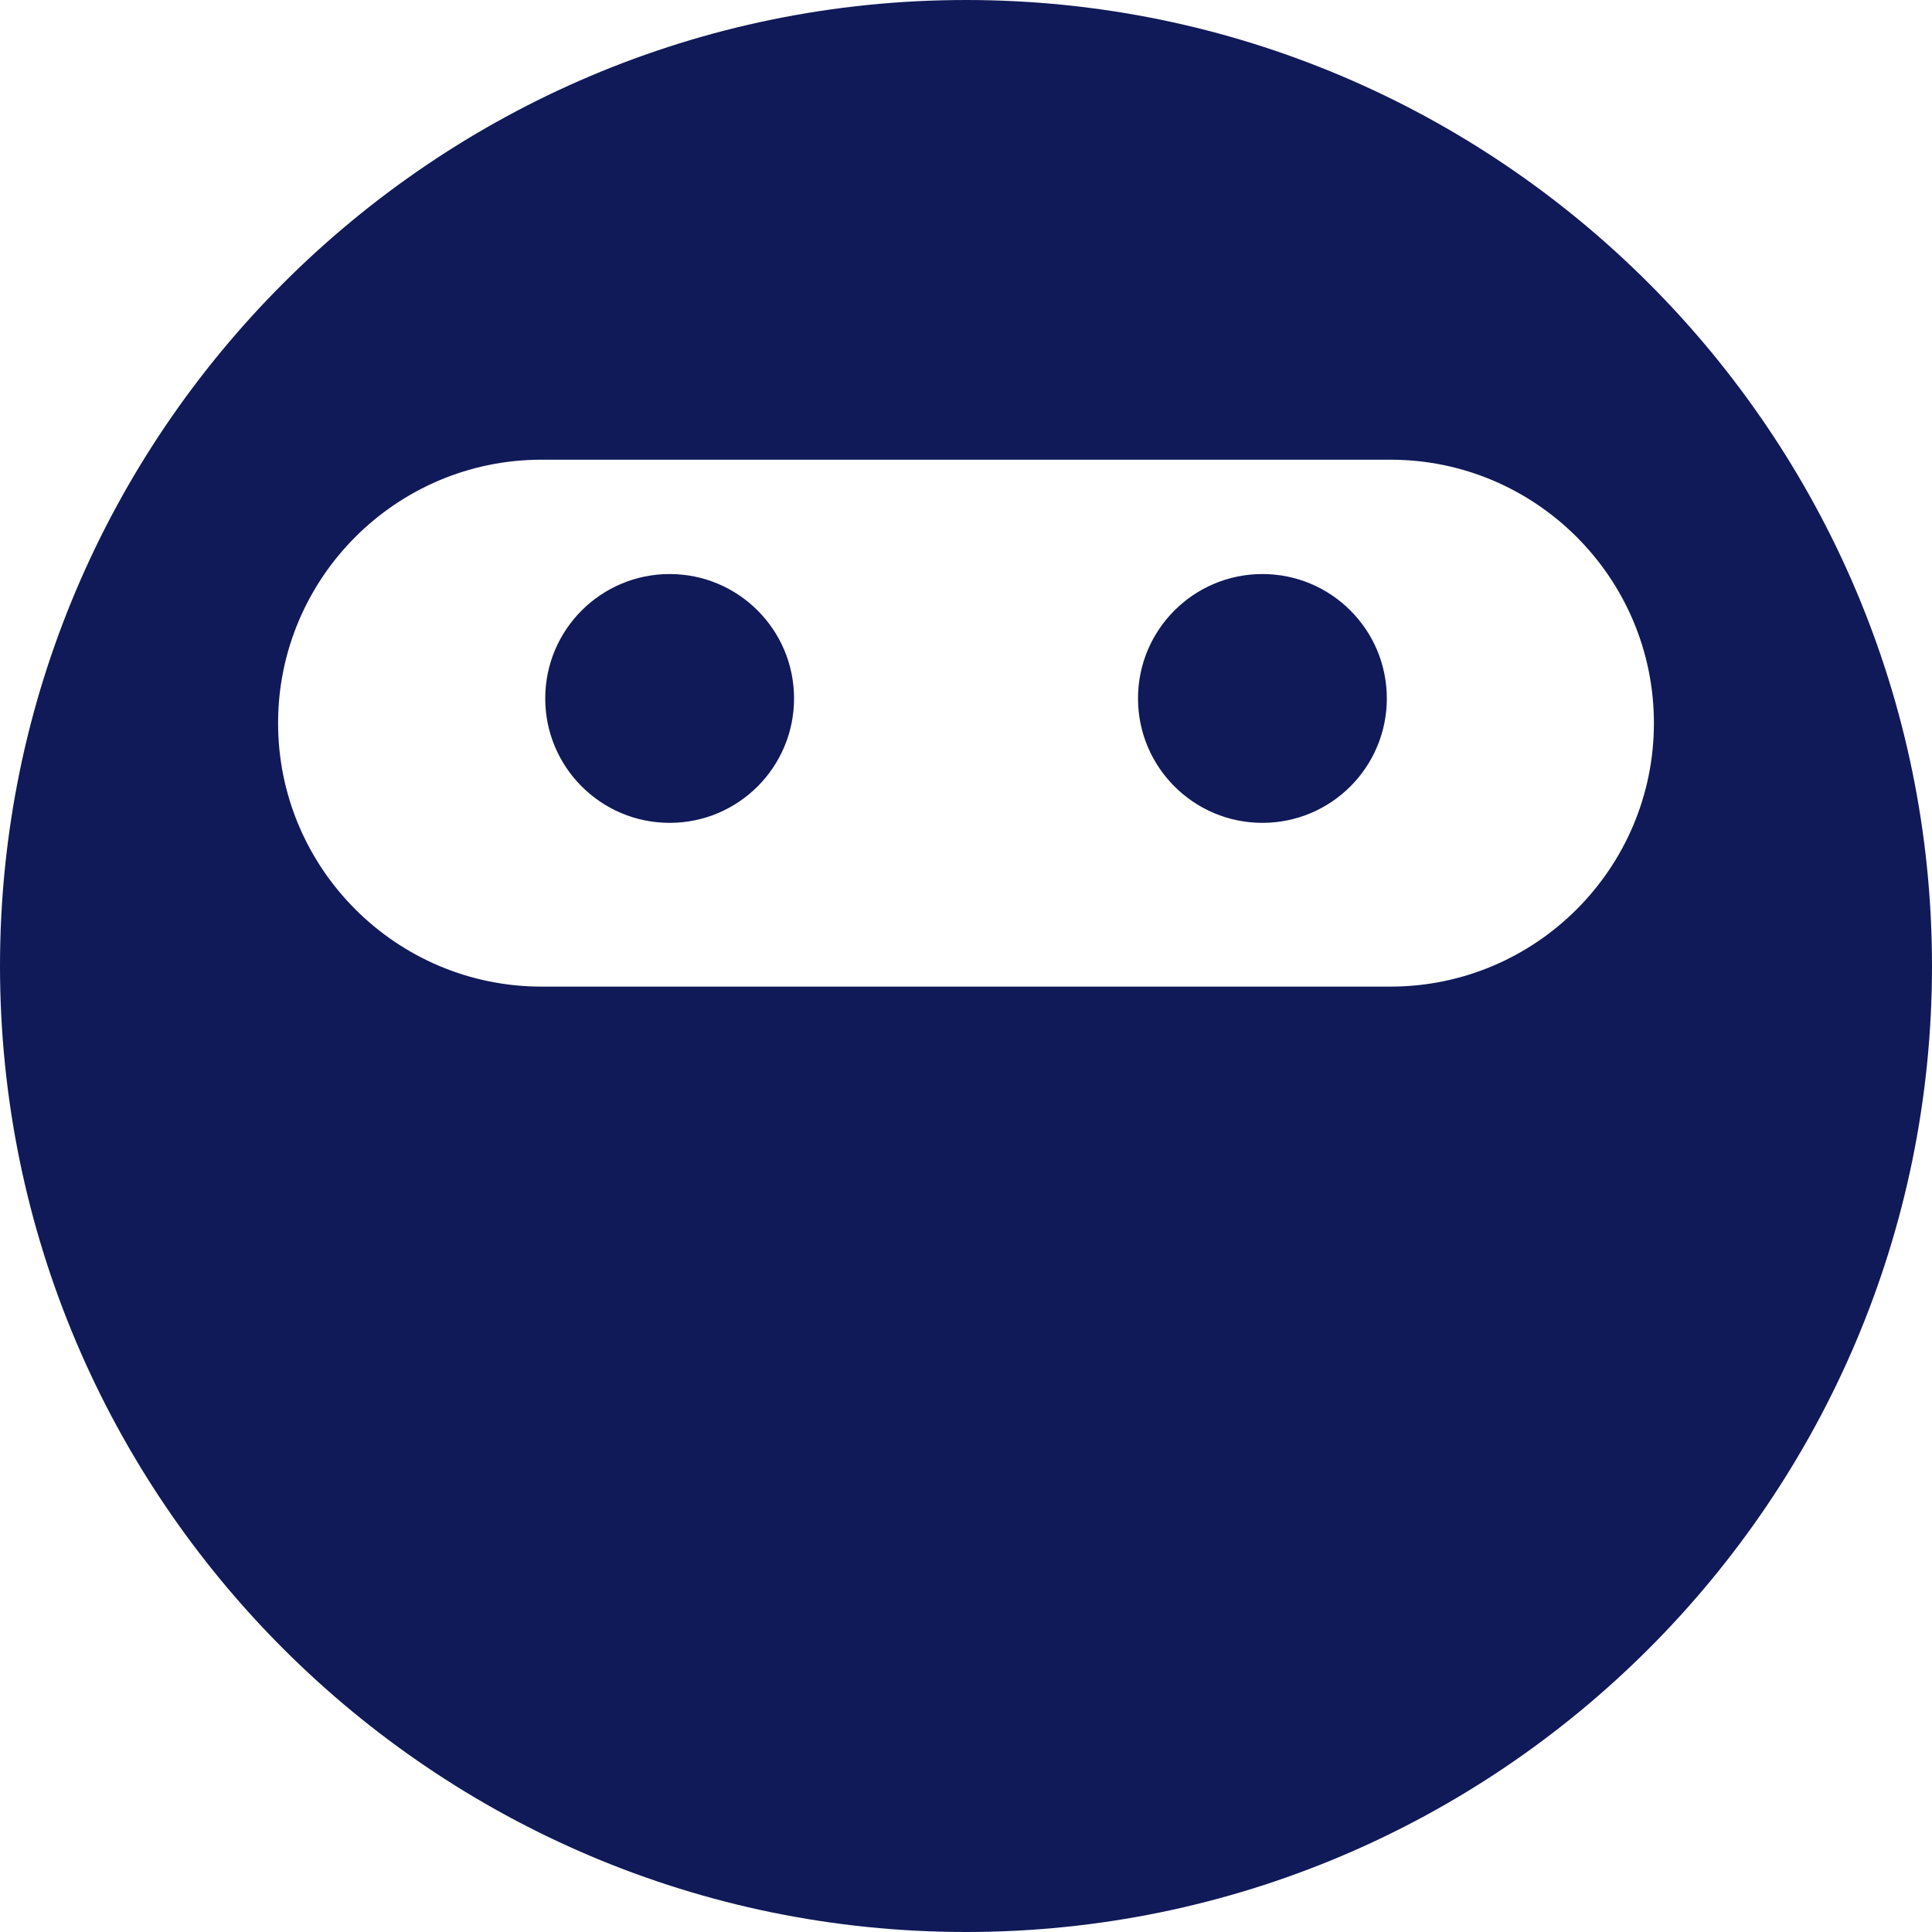 <?xml version="1.0" encoding="iso-8859-1"?>
<!-- Generator: Adobe Illustrator 19.0.0, SVG Export Plug-In . SVG Version: 6.00 Build 0)  -->
<svg xmlns="http://www.w3.org/2000/svg" xmlns:xlink="http://www.w3.org/1999/xlink" version="1.1" id="Capa_1" x="0px" y="0px" viewBox="0 0 33 33" style="enable-background:new 0 0 33 33;" xml:space="preserve" width="512px" height="512px">
<g>
	<circle cx="11.438" cy="11.93" r="2.125" fill="#101a58"/>
	<circle cx="21.563" cy="11.93" r="2.125" fill="#101a58"/>
	<g>
		<path d="M16.5,0.5c-8.836,0-16,7.164-16,16c0,8.838,7.164,16,16,16s16-7.162,16-16C32.5,7.665,25.336,0.5,16.5,0.5z M23.75,17.351    H9.25c-2.761,0-5-2.239-5-5c0-2.761,2.239-5,5-5h14.5c2.761,0,5,2.239,5,5C28.75,15.113,26.511,17.351,23.75,17.351z" fill="#101a58"/>
		<path d="M16.5,33C7.402,33,0,25.598,0,16.5S7.402,0,16.5,0S33,7.402,33,16.5S25.598,33,16.5,33z M16.5,1C7.953,1,1,7.953,1,16.5    S7.953,32,16.5,32S32,25.047,32,16.5S25.047,1,16.5,1z M23.75,17.852H9.25c-3.033,0-5.5-2.468-5.5-5.5s2.467-5.5,5.5-5.5h14.5    c3.033,0,5.5,2.468,5.5,5.5S26.783,17.852,23.75,17.852z M9.25,7.852c-2.481,0-4.5,2.019-4.5,4.5s2.019,4.5,4.5,4.5h14.5    c2.481,0,4.5-2.019,4.5-4.5s-2.019-4.5-4.5-4.5H9.25z" fill="#101a58"/>
	</g>
</g>
<g>
</g>
<g>
</g>
<g>
</g>
<g>
</g>
<g>
</g>
<g>
</g>
<g>
</g>
<g>
</g>
<g>
</g>
<g>
</g>
<g>
</g>
<g>
</g>
<g>
</g>
<g>
</g>
<g>
</g>
</svg>
